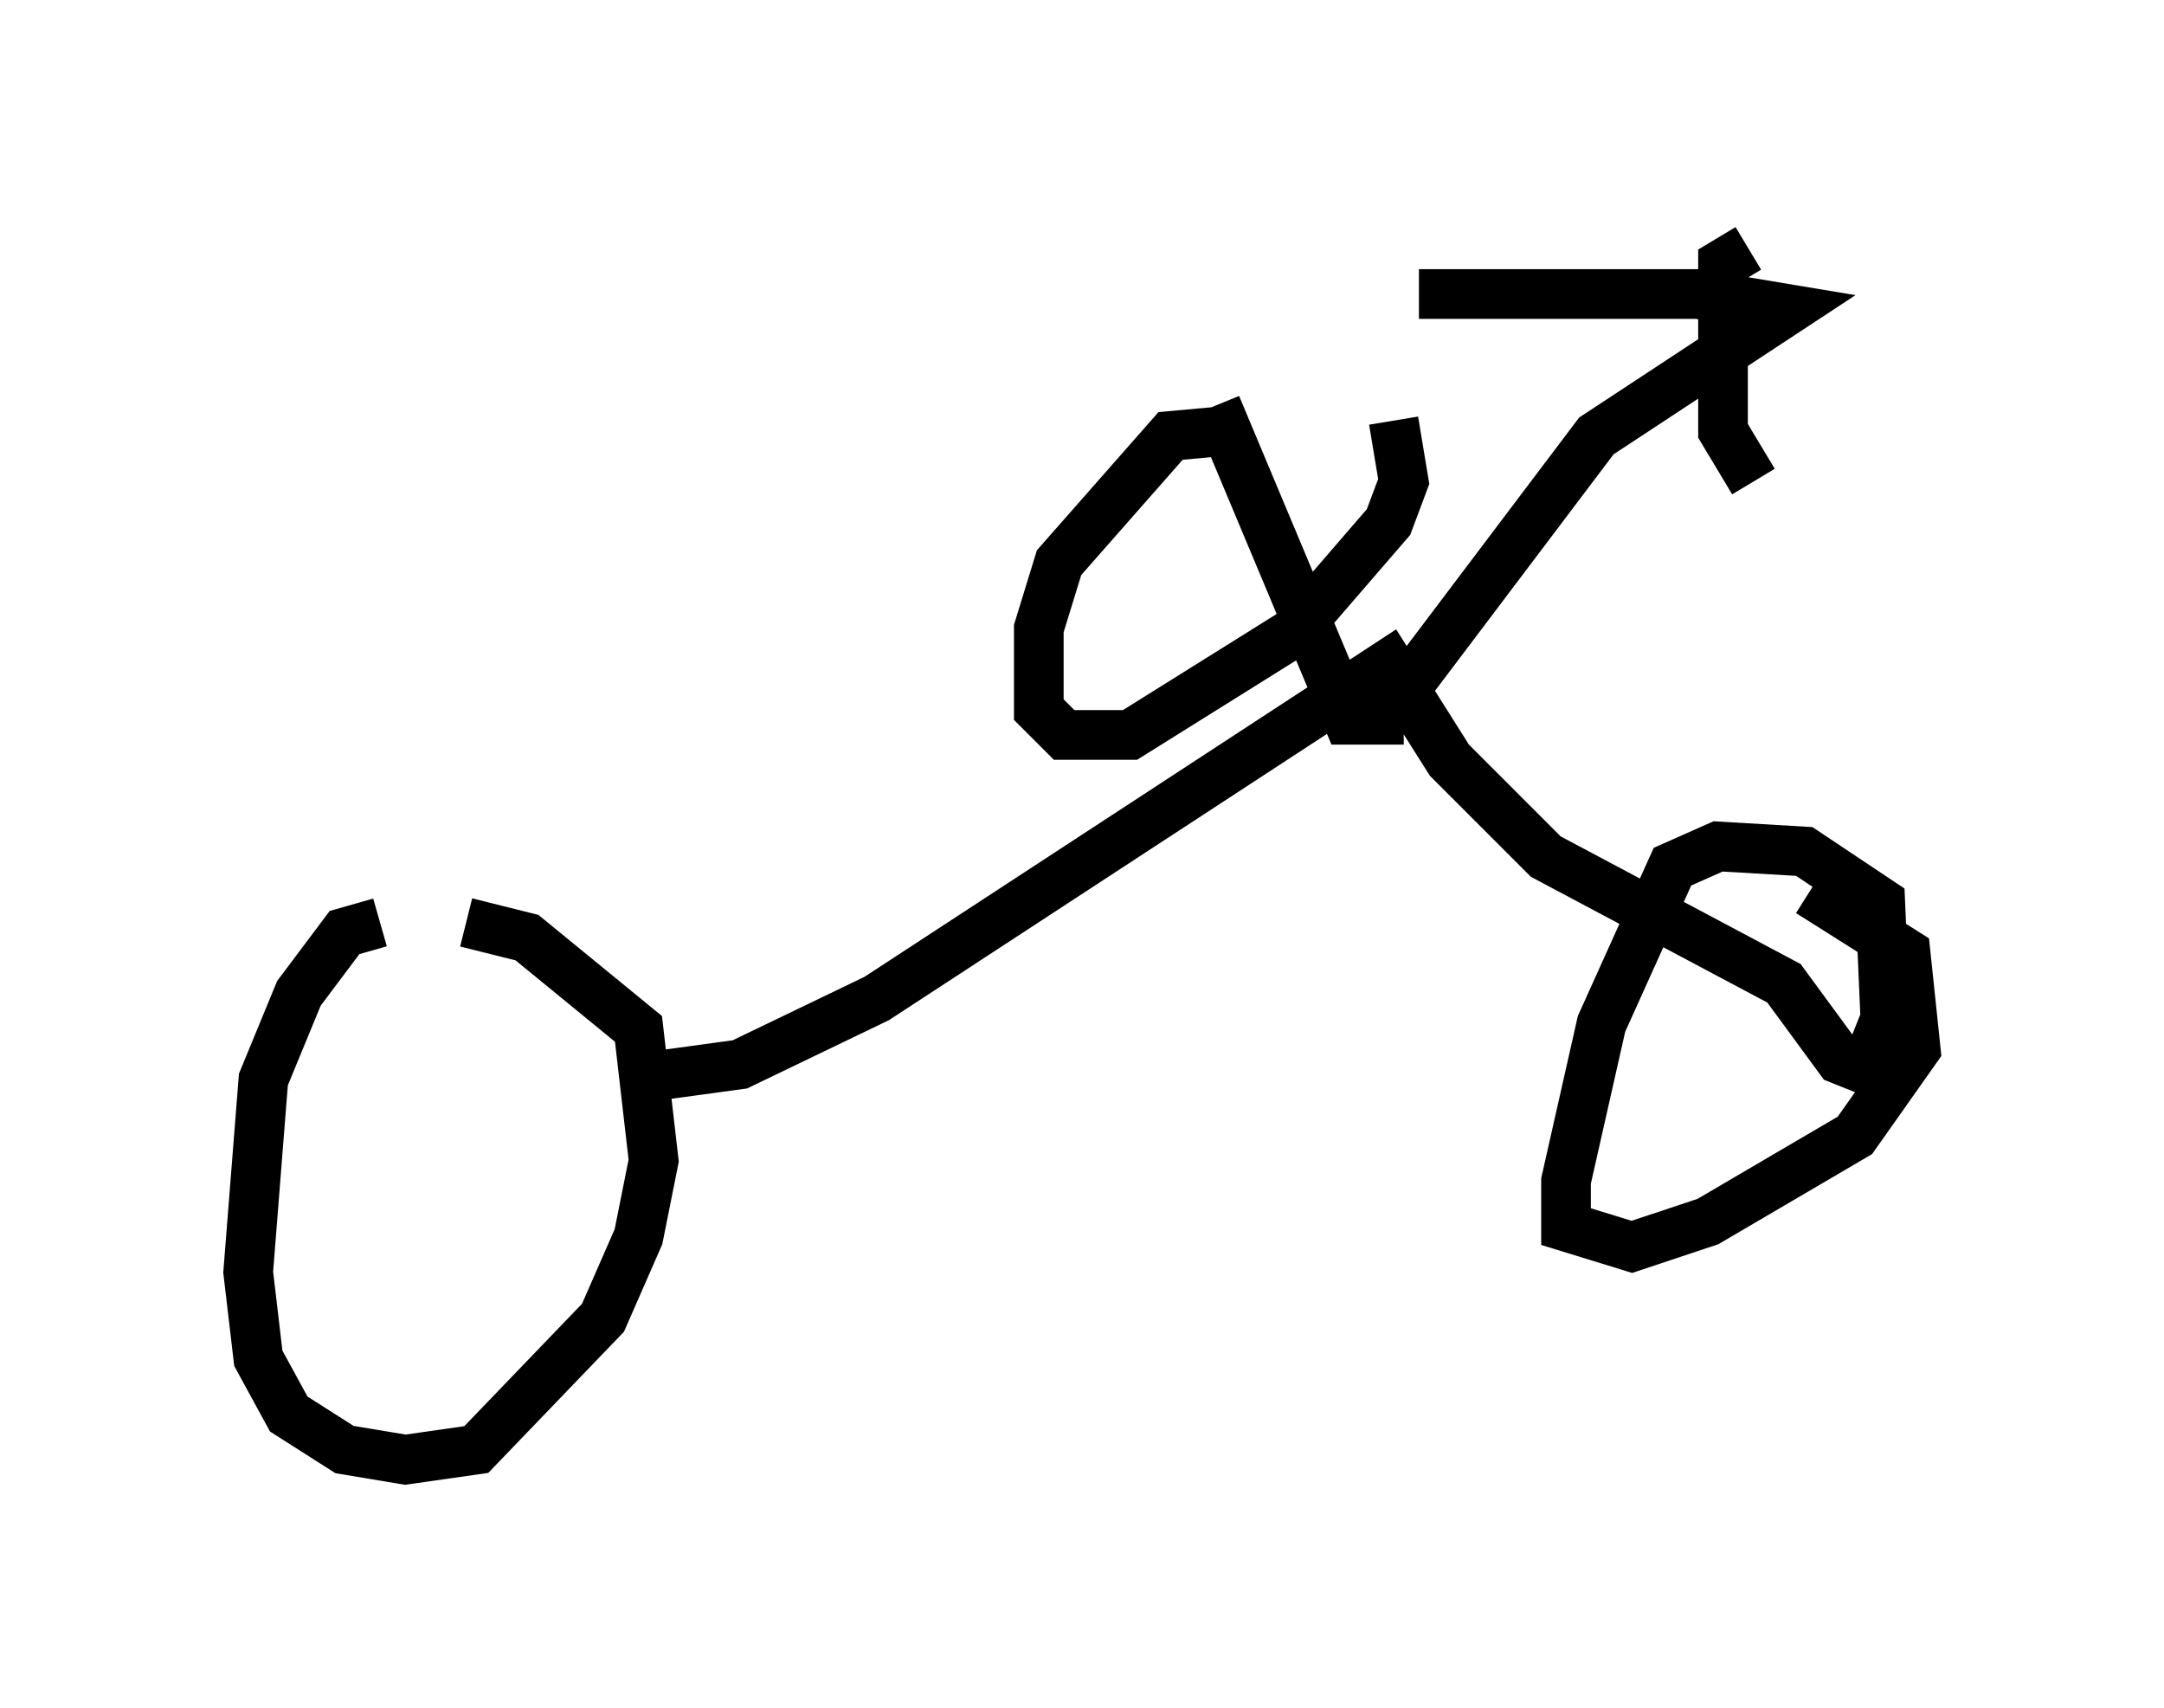 <?xml version="1.0" encoding="utf-8" ?>
<svg baseProfile="full" height="34.398" version="1.1" width="43.586" xmlns="http://www.w3.org/2000/svg" xmlns:ev="http://www.w3.org/2001/xml-events" xmlns:xlink="http://www.w3.org/1999/xlink"><defs /><rect fill="white" height="34.398" width="43.586" x="0" y="0" /><path d="M12.044, 19.496 m-4.39, -0.919 l-0.715, 0.204 -0.919, 1.225 l-0.715, 1.735 -0.306, 3.879 l0.204, 1.735 0.613, 1.123 l1.123, 0.715 1.225, 0.204 l1.429, -0.204 2.552, -2.654 l0.715, -1.633 0.306, -1.531 l-0.306, -2.654 -2.246, -1.838 l-1.225, -0.306 m3.267, 3.165 l2.246, -0.306 2.756, -1.327 l10.311, -6.738 1.225, 1.94 l1.94, 1.94 4.798, 2.552 l1.123, 1.531 0.51, 0.204 l0.408, -1.021 -0.102, -2.348 l-1.531, -1.021 -1.735, -0.102 l-0.919, 0.408 -1.429, 3.165 l-0.715, 3.165 0.0, 0.919 l1.327, 0.408 1.531, -0.51 l2.96, -1.735 1.225, -1.735 l-0.204, -1.94 -1.94, -1.225 m-8.065, -4.185 l3.777, -5.002 3.879, -2.552 l-1.838, -0.306 -5.615, 0.0 m6.635, -0.919 l-0.51, 0.306 0.0, 3.369 l0.613, 1.021 m-7.044, 4.798 l-1.123, 0.0 -2.654, -6.329 l0.204, 0.51 -1.123, 0.102 l-2.246, 2.552 -0.408, 1.327 l0.0, 1.633 0.51, 0.51 l1.327, 0.0 3.267, -2.042 l1.94, -2.246 0.306, -0.817 l-0.204, -1.225 " fill="none" stroke="black" stroke-width="1" /></svg>